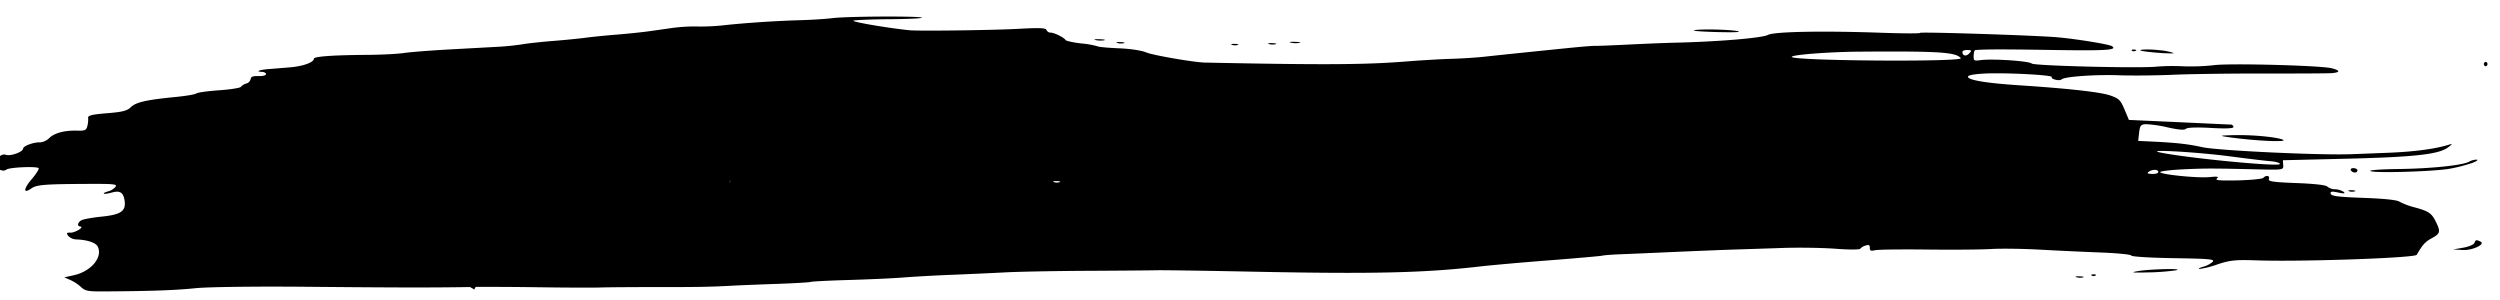 <?xml version="1.0" encoding="UTF-8" standalone="no"?>
<svg
   xmlns:dc="http://purl.org/dc/elements/1.1/"
   xmlns:cc="http://creativecommons.org/ns#"
   xmlns:rdf="http://www.w3.org/1999/02/22-rdf-syntax-ns#"
   xmlns:svg="http://www.w3.org/2000/svg"
   xmlns="http://www.w3.org/2000/svg"
   xmlns:sodipodi="http://sodipodi.sourceforge.net/DTD/sodipodi-0.dtd"
   xmlns:inkscape="http://www.inkscape.org/namespaces/inkscape"
   width="250"
   height="30"
   viewBox="0 0 66.146 7.938"
   version="1.1"
   id="svg41"
   inkscape:version="1.0 (4035a4fb49, 2020-05-01)"
   sodipodi:docname="menubg.svg">
  <defs
     id="defs35" />
  <sodipodi:namedview
     id="base"
     pagecolor="#ffffff"
     bordercolor="#666666"
     borderopacity="1.0"
     inkscape:pageopacity="0.0"
     inkscape:pageshadow="2"
     inkscape:zoom="1.979899"
     inkscape:cx="110.18457"
     inkscape:cy="148.17123"
     inkscape:document-units="mm"
     inkscape:current-layer="layer1"
     inkscape:document-rotation="0"
     showgrid="false"
     inkscape:window-width="1050"
     inkscape:window-height="974"
     inkscape:window-x="1519"
     inkscape:window-y="643"
     inkscape:window-maximized="0"
     units="px" />
  <g
     inkscape:label="Layer 1"
     inkscape:groupmode="layer"
     id="layer1">
    <path
       style="fill:#000000;fill-rule:evenodd;stroke-width:0.067"
       d="m 55.024,7.312 c -0.096,-0.003 -0.136,0.007 -0.088,0.023 a 0.403,0.453 0 0 0 0.175,0.006 c 0.049,-0.013 0.01,-0.026 -0.087,-0.029 z m 0.315,-0.025 a 0.099,0.111 0 0 0 0.096,0.008 c 0.04,-0.017 0.029,-0.031 -0.029,-0.036 -0.053,-0.004 -0.083,0.008 -0.067,0.028 z M 65.817,1.697 a 0.051,0.058 0 0 0 -0.049,-0.059 0.051,0.058 0 0 0 -0.003,0.115 0.051,0.058 0 0 0 0.052,-0.056 z M 34.15,1.128 a 0.699,0.785 0 0 0 0.226,0.008 c 0.062,-0.012 0.012,-0.025 -0.112,-0.029 -0.124,-0.004 -0.175,0.005 -0.113,0.021 z m -4.417,0.015 c 0.049,-0.013 0.01,-0.026 -0.087,-0.029 -0.097,-0.003 -0.136,0.007 -0.088,0.023 a 0.404,0.454 0 0 0 0.176,0.006 z M 28.982,1.059 a 0.699,0.786 0 0 0 0.226,0.008 c 0.062,-0.011 0.012,-0.025 -0.112,-0.029 -0.124,-0.004 -0.175,0.005 -0.113,0.021 z M 45.492,0.85 c 0.424,0.01 0.61,-0.001 0.473,-0.028 -0.243,-0.047 -1.106,-0.059 -1.147,-0.015 -0.014,0.015 0.289,0.034 0.673,0.043 z M 33.747,1.171 c 0.049,-0.013 0.01,-0.026 -0.087,-0.029 -0.097,-0.003 -0.136,0.007 -0.088,0.023 a 0.403,0.453 0 0 0 0.175,0.006 z m -1.156,0.014 a 0.281,0.316 0 0 0 0.15,0.007 c 0.049,-0.013 0.022,-0.027 -0.061,-0.031 -0.083,-0.004 -0.123,0.007 -0.089,0.024 z M 12.431,7.593 c 0.331,-0.005 1.156,-0.002 1.832,0.008 0.676,0.01 1.41,0.013 1.631,0.006 0.221,-0.007 0.887,-0.011 1.481,-0.011 1.093,0.001 1.419,-0.005 2.009,-0.037 0.18,-0.01 0.704,-0.031 1.164,-0.047 0.46,-0.016 0.868,-0.04 0.905,-0.053 0.037,-0.013 0.497,-0.036 1.022,-0.051 0.525,-0.015 1.169,-0.045 1.432,-0.066 0.263,-0.021 0.828,-0.053 1.257,-0.07 0.429,-0.017 1.073,-0.046 1.432,-0.065 0.359,-0.019 1.342,-0.037 2.184,-0.041 0.842,-0.004 1.667,-0.011 1.832,-0.015 0.166,-0.004 1.317,0.013 2.559,0.038 3.158,0.064 4.516,0.032 5.976,-0.137 0.305,-0.035 1.142,-0.11 1.861,-0.165 0.719,-0.056 1.342,-0.111 1.384,-0.122 0.042,-0.012 0.268,-0.029 0.503,-0.038 0.235,-0.009 0.902,-0.038 1.482,-0.064 0.58,-0.025 1.27,-0.053 1.532,-0.061 0.262,-0.008 0.828,-0.026 1.256,-0.041 0.428,-0.015 1.059,-0.005 1.402,0.021 0.343,0.027 0.636,0.027 0.652,0 a 0.319,0.358 0 0 1 0.143,-0.085 c 0.087,-0.028 0.113,-0.014 0.111,0.06 -0.002,0.076 0.027,0.09 0.136,0.064 0.076,-0.018 0.692,-0.026 1.368,-0.018 0.676,0.008 1.444,0.002 1.707,-0.014 0.263,-0.016 0.838,-0.008 1.279,0.016 0.441,0.025 1.168,0.059 1.617,0.076 0.448,0.017 0.814,0.054 0.813,0.081 -7.33e-4,0.028 0.488,0.059 1.113,0.069 0.969,0.015 1.105,0.028 1.039,0.098 a 0.708,0.796 0 0 1 -0.253,0.13 c -0.097,0.028 -0.14,0.054 -0.096,0.058 A 2.563,2.88 0 0 0 58.667,6.997 C 58.998,6.886 59.149,6.87 59.693,6.889 60.873,6.931 63.896,6.826 63.945,6.742 64.099,6.474 64.168,6.398 64.338,6.306 64.568,6.182 64.581,6.13 64.451,5.868 64.338,5.639 64.262,5.588 63.882,5.485 A 1.921,2.159 0 0 1 63.485,5.335 c -0.063,-0.044 -0.405,-0.08 -0.947,-0.099 -0.67,-0.024 -0.852,-0.047 -0.869,-0.109 -0.016,-0.062 0.025,-0.069 0.197,-0.033 0.158,0.033 0.198,0.029 0.145,-0.017 a 0.484,0.544 0 0 0 -0.226,-0.069 0.356,0.4 0 0 1 -0.206,-0.071 c -0.033,-0.04 -0.336,-0.075 -0.814,-0.093 -0.627,-0.024 -0.756,-0.043 -0.732,-0.108 0.033,-0.089 -0.073,-0.111 -0.148,-0.03 -0.027,0.029 -0.332,0.059 -0.677,0.067 -0.48,0.01 -0.61,-0.002 -0.55,-0.05 0.059,-0.049 0.016,-0.058 -0.195,-0.037 -0.315,0.031 -1.307,-0.069 -1.306,-0.132 7.32e-4,-0.023 0.256,-0.055 0.567,-0.071 0.593,-0.03 0.814,-0.03 1.982,-0.002 0.708,0.017 0.714,0.016 0.706,-0.112 l -0.009,-0.129 1.632,-0.039 c 1.832,-0.044 2.479,-0.114 2.73,-0.295 0.092,-0.066 0.129,-0.108 0.082,-0.093 -0.385,0.126 -0.951,0.203 -1.703,0.231 L 62.214,4.08 C 61.379,4.111 58.701,3.986 58.277,3.895 57.883,3.81 57.597,3.778 56.964,3.747 l -0.39,-0.019 0.025,-0.215 c 0.022,-0.189 0.042,-0.216 0.171,-0.227 a 3.429,3.853 0 0 1 0.58,0.084 c 0.301,0.066 0.45,0.078 0.488,0.038 0.033,-0.035 0.289,-0.044 0.656,-0.023 0.395,0.023 0.602,0.014 0.603,-0.025 a 0.078,0.088 0 0 0 -0.086,-0.064 c -0.048,-0.002 -0.671,-0.031 -1.384,-0.064 L 56.329,3.173 56.212,2.895 C 56.107,2.647 56.067,2.608 55.839,2.527 55.583,2.437 54.744,2.343 53.43,2.257 52.575,2.201 52.093,2.123 52.07,2.036 c -0.011,-0.042 0.135,-0.073 0.426,-0.089 0.541,-0.029 1.823,0.036 1.791,0.092 -0.032,0.055 0.21,0.112 0.261,0.062 0.075,-0.074 0.887,-0.132 1.524,-0.109 0.345,0.012 0.989,0.006 1.431,-0.014 0.442,-0.02 1.538,-0.034 2.435,-0.033 0.897,0.002 1.693,-0.003 1.769,-0.01 0.221,-0.021 0.214,-0.073 -0.018,-0.13 -0.305,-0.074 -2.727,-0.136 -3.113,-0.08 a 6.365,7.152 0 0 1 -0.82,0.029 6.441,7.237 0 0 0 -0.674,0.007 c -0.368,0.052 -3.264,-0.018 -3.325,-0.08 -0.066,-0.067 -1.045,-0.132 -1.351,-0.09 -0.176,0.024 -0.189,0.016 -0.185,-0.118 0.002,-0.079 0.021,-0.146 0.042,-0.148 0.257,-0.022 0.727,-0.023 1.996,-0.003 1.472,0.023 1.774,0.005 1.622,-0.1 -0.071,-0.049 -0.926,-0.189 -1.439,-0.235 v 0 c -0.554,-0.05 -3.655,-0.15 -3.638,-0.117 0.01,0.019 -0.449,0.017 -1.018,-0.003 -1.56,-0.055 -2.845,-0.031 -3.009,0.057 -0.155,0.083 -1.334,0.181 -2.502,0.207 -0.221,0.005 -0.764,0.027 -1.206,0.049 -0.442,0.022 -0.838,0.037 -0.879,0.034 -0.041,-0.003 -0.347,0.022 -0.679,0.055 -1.005,0.102 -1.841,0.188 -2.24,0.232 -0.207,0.023 -0.603,0.048 -0.88,0.056 -0.277,0.008 -0.819,0.04 -1.207,0.071 -1.062,0.085 -2.194,0.091 -5.296,0.028 C 31.604,1.652 30.508,1.463 30.332,1.389 30.204,1.335 29.91,1.29 29.602,1.278 29.318,1.266 29.068,1.243 29.046,1.227 A 2.546,2.86 0 0 0 28.613,1.15 C 28.397,1.125 28.208,1.084 28.194,1.06 28.153,0.992 27.901,0.866 27.798,0.863 a 0.122,0.137 0 0 1 -0.112,-0.072 c -0.014,-0.052 -0.189,-0.059 -0.744,-0.028 -0.66,0.037 -2.642,0.062 -2.884,0.037 -0.607,-0.063 -1.573,-0.23 -1.474,-0.255 0.069,-0.017 0.498,-0.034 0.953,-0.037 0.455,-0.003 0.839,-0.02 0.854,-0.038 0.04,-0.048 -1.975,-0.04 -2.358,0.009 -0.18,0.023 -0.576,0.048 -0.88,0.056 -0.62,0.017 -1.475,0.074 -2.026,0.136 a 6.273,7.048 0 0 1 -0.674,0.03 4.959,5.572 0 0 0 -0.639,0.035 c -0.182,0.026 -0.479,0.068 -0.659,0.093 -0.18,0.025 -0.554,0.064 -0.83,0.086 -0.277,0.022 -0.65,0.059 -0.83,0.083 -0.18,0.024 -0.565,0.062 -0.856,0.085 -0.29,0.023 -0.653,0.061 -0.805,0.087 -0.152,0.025 -0.424,0.055 -0.604,0.065 -0.18,0.01 -0.756,0.041 -1.282,0.07 -0.525,0.028 -1.091,0.072 -1.257,0.097 -0.166,0.025 -0.607,0.048 -0.98,0.05 -0.907,0.006 -1.406,0.042 -1.408,0.102 -0.003,0.097 -0.287,0.2 -0.634,0.228 -0.194,0.016 -0.453,0.037 -0.576,0.047 -0.239,0.019 -0.345,0.067 -0.163,0.073 0.06,0.002 0.108,0.03 0.107,0.061 -0.001,0.032 -0.092,0.054 -0.202,0.05 -0.141,-0.005 -0.201,0.017 -0.203,0.075 A 0.15,0.168 0 0 1 6.517,2.209 0.317,0.356 0 0 0 6.371,2.298 c -0.017,0.029 -0.278,0.07 -0.579,0.091 -0.301,0.021 -0.571,0.059 -0.599,0.084 -0.029,0.025 -0.278,0.067 -0.555,0.094 C 3.874,2.641 3.591,2.705 3.46,2.836 3.365,2.931 3.237,2.964 2.829,2.996 2.433,3.028 2.32,3.056 2.33,3.119 A 0.532,0.598 0 0 1 2.31,3.332 C 2.282,3.447 2.246,3.463 2.04,3.457 1.705,3.447 1.433,3.52 1.3,3.655 A 0.407,0.458 0 0 1 1.058,3.766 C 0.89,3.76 0.612,3.862 0.61,3.931 0.608,4.02 0.28,4.138 0.155,4.096 0.03,4.054 -0.099,4.186 -0.104,4.362 -0.107,4.471 0.082,4.559 0.167,4.488 0.24,4.426 0.993,4.394 1.021,4.452 1.034,4.477 0.952,4.605 0.84,4.737 0.618,4.995 0.608,5.14 0.821,4.99 0.968,4.887 1.151,4.872 2.315,4.866 c 0.711,-0.003 0.794,0.006 0.736,0.081 A 0.422,0.474 0 0 1 2.856,5.065 c -0.072,0.018 -0.121,0.044 -0.11,0.058 0.011,0.014 0.106,0.001 0.211,-0.028 0.22,-0.061 0.308,-0.003 0.339,0.223 0.037,0.267 -0.101,0.362 -0.601,0.413 -0.249,0.025 -0.493,0.069 -0.542,0.097 -0.103,0.058 -0.121,0.16 -0.03,0.166 0.118,0.008 -0.136,0.166 -0.259,0.162 -0.103,-0.004 -0.112,0.01 -0.062,0.084 a 0.324,0.364 0 0 0 0.217,0.095 c 0.288,0.011 0.513,0.086 0.564,0.188 0.142,0.28 -0.171,0.658 -0.629,0.759 l -0.255,0.056 0.163,0.072 a 1.189,1.336 0 0 1 0.284,0.188 c 0.105,0.101 0.185,0.116 0.61,0.113 1.253,-0.008 1.889,-0.031 2.423,-0.086 0.325,-0.033 1.601,-0.049 2.912,-0.037 2.391,0.022 3.286,0.024 4.341,0.007 z M 59.025,4.14 c 0.454,0.06 0.932,0.117 1.063,0.127 0.131,0.01 0.237,0.043 0.236,0.073 -0.002,0.079 -2.396,-0.15 -3.154,-0.302 -0.483,-0.097 0.941,-0.019 1.854,0.102 z m -2.169,0.403 c 0.101,-0.069 0.253,-0.064 0.251,0.009 -7.34e-4,0.032 -0.075,0.055 -0.164,0.051 -0.124,-0.005 -0.145,-0.019 -0.086,-0.06 z M 48.371,4.168 a 0.876,0.984 0 0 1 -0.251,-0.01 v 0 c -0.061,-0.016 0.001,-0.024 0.139,-0.019 0.138,0.005 0.188,0.018 0.111,0.029 z m 3.683,-2.845 c 0.117,0.004 0.121,0.013 0.048,0.092 -0.08,0.086 -0.181,0.062 -0.178,-0.042 3.67e-4,-0.03 0.059,-0.052 0.13,-0.049 z m -2.866,0.044 c 2.117,-0.016 2.562,0.012 2.693,0.172 0.084,0.103 -4.333,0.075 -4.469,-0.029 -0.073,-0.055 0.936,-0.136 1.776,-0.143 z M 43.992,4.154 c 0.039,-0.042 0.268,-0.049 1.508,-0.04 v 0 c 0.469,0.003 1.192,0.004 1.606,0.003 0.423,-0.002 0.696,0.015 0.623,0.039 -0.071,0.024 -0.739,0.053 -1.482,0.066 C 45.502,4.234 44.694,4.255 44.451,4.269 44.046,4.291 43.899,4.254 43.992,4.154 Z M 43.107,4.169 c 0.051,0.002 0.229,-0.008 0.395,-0.022 0.202,-0.017 0.313,-0.003 0.335,0.041 0.021,0.042 -0.017,0.067 -0.108,0.069 -0.078,0.001 -0.271,0.007 -0.43,0.011 -0.163,0.005 -0.288,-0.015 -0.287,-0.047 0.001,-0.031 0.043,-0.054 0.094,-0.052 z m -0.671,0.034 c 0.226,-0.057 0.478,-0.048 0.476,0.017 -0.001,0.033 -0.135,0.049 -0.315,0.04 C 42.348,4.245 42.315,4.234 42.436,4.203 Z m -3.701,0.456 c 0.002,-0.071 0.368,-0.103 0.489,-0.043 0.057,0.028 0.014,0.042 -0.121,0.04 A 1.161,1.304 0 0 0 38.813,4.684 c -0.044,0.018 -0.08,0.006 -0.079,-0.026 z m -0.226,-0.006 c 0.11,0.005 0.149,0.018 0.086,0.029 a 0.538,0.604 0 0 1 -0.201,-0.008 v 0 c -0.047,-0.016 0.004,-0.026 0.114,-0.021 z m -3.629,0.103 c 0.145,0.007 0.795,-0.014 1.444,-0.047 v 0 c 0.65,-0.033 1.32,-0.068 1.489,-0.078 0.178,-0.011 0.32,0.005 0.337,0.039 0.026,0.052 -0.58,0.145 -1.152,0.176 -1.765,0.095 -2.386,0.081 -2.383,-0.054 3.66e-4,-0.027 0.12,-0.043 0.265,-0.035 z m -1.808,0.009 c 0.477,-0.005 0.984,-0.018 1.127,-0.028 0.274,-0.019 0.415,0.076 0.177,0.12 -0.287,0.052 -2.235,0.028 -2.203,-0.027 0.017,-0.03 0.422,-0.059 0.899,-0.065 z m -5.106,0.027 c 0.083,0.004 0.11,0.018 0.061,0.031 a 0.281,0.316 0 0 1 -0.15,-0.007 c -0.034,-0.017 0.007,-0.027 0.089,-0.023 z M 19.341,4.76 v 0 c 0.028,-0.031 0.423,-0.055 0.876,-0.053 0.95,0.003 0.858,0.069 -0.197,0.142 -0.649,0.045 -0.787,0.027 -0.68,-0.089 z M 62.377,4.51 c 0.001,-0.032 -0.045,-0.059 -0.102,-0.061 -0.057,-0.002 -0.09,0.023 -0.074,0.055 a 0.132,0.148 0 0 0 0.102,0.061 0.065,0.073 0 0 0 0.074,-0.055 z m -0.229,0.548 a 0.281,0.316 0 0 0 0.15,0.007 c 0.049,-0.013 0.022,-0.027 -0.061,-0.031 -0.083,-0.004 -0.123,0.006 -0.089,0.023 z m 3.483,1.335 c -0.107,-0.054 -0.129,-0.049 -0.16,0.035 -0.016,0.044 -0.15,0.101 -0.297,0.126 l -0.268,0.046 0.251,0.015 c 0.26,0.016 0.618,-0.153 0.475,-0.224 z m -0.1,-2.169 a 0.462,0.519 0 0 0 -0.198,0.053 c -0.17,0.097 -1.006,0.184 -1.865,0.195 -0.436,0.005 -0.776,0.028 -0.754,0.051 0.062,0.065 1.708,0.017 2.124,-0.062 a 4.69,5.27 0 0 0 0.581,-0.151 c 0.112,-0.044 0.162,-0.082 0.112,-0.086 z m -6.617,-0.642 c -0.204,0.007 -0.166,0.02 0.199,0.067 0.613,0.079 1.352,0.112 1.308,0.058 -0.02,-0.024 -0.198,-0.063 -0.395,-0.086 v 0 A 7.728,8.683 0 0 0 58.915,3.582 Z m -1.351,3.573 c 0.286,-0.059 -0.675,-0.039 -1.004,0.02 -0.2,0.036 -0.142,0.043 0.275,0.033 a 6.622,7.44 0 0 0 0.729,-0.054 z M 56.404,1.339 a 0.099,0.112 0 0 0 0.096,0.008 c 0.04,-0.017 0.029,-0.031 -0.029,-0.036 -0.053,-0.004 -0.083,0.008 -0.067,0.028 z m 0.312,0.016 c 0.255,0.042 0.818,0.076 0.795,0.048 a 1.56,1.753 0 0 0 -0.359,-0.073 c -0.315,-0.039 -0.692,-0.018 -0.436,0.025 z"
       class="cls-1"
       data-name="Shape 1 copy"
       id="Shape_1_copy" />
    <path
       id="path68"
       d="m 12.431,7.593 c 0.459,-0.793 0.856,-1.625 1.376,-2.379 0.009,-0.012 0.886,-0.237 0.935,-0.267 0.388,-0.233 0.744,-0.515 1.203,-0.668 0.447,-0.149 1.289,-0.266 1.737,-0.535 0.544,-0.326 -0.008,-0.22 0.535,-0.401 0.589,-0.196 2.757,-0.578 3.194,-0.135 0.129,0.131 -0.481,0.925 -0.655,0.99 -0.07,0.026 -0.156,-0.03 -0.224,0 -0.133,0.059 -0.198,0.641 -0.388,0.741 -0.021,0.011 -0.917,0.134 -0.737,0.134 0.907,0 1.868,-0.616 2.71,-0.616"
       style="fill:none;stroke:#000000;stroke-width:0.265px;stroke-linecap:butt;stroke-linejoin:miter;stroke-opacity:1" />
    <path
       id="path70"
       d="m 19.341,4.76 c 0.366,0.106 0.741,0.187 1.099,0.318 0.059,0.022 0.078,0.105 0.134,0.134 0.038,0.019 0.148,-0.037 0.127,0 -0.121,0.218 -0.446,0.07 -0.594,0.12 -0.189,0.063 -0.386,0.4 -0.535,0.267 -0.128,-0.114 0.208,-0.301 0.37,-0.355 0.308,-0.103 0.616,-0.209 0.935,-0.267 0.175,-0.032 0.363,0.049 0.535,0 0.054,-0.015 -0.063,-0.11 -0.119,-0.119 -0.639,-0.1 -1.301,0.001 -1.951,-0.098 z"
       style="fill:none;stroke:#000000;stroke-width:0.265px;stroke-linecap:butt;stroke-linejoin:miter;stroke-opacity:1" />
    <path
       id="path72"
       d="m 33.072,4.766 c 0.578,0.308 1.379,0.828 2.086,0.953 1.299,0.229 2.596,-0.049 3.877,0.134 0.762,0.109 3.084,0.349 3.733,0.134 0.505,-0.167 0.776,-0.679 1.201,-0.934 0.334,-0.2 0.724,-0.171 1.066,-0.399 0.425,-0.283 0.736,-0.584 1.203,-0.802 0.035,-0.016 -0.078,-0.01 -0.114,0 -0.322,0.092 -0.699,0.226 -1.017,0.266 -0.757,0.094 -1.512,0.134 -2.282,0.134 -0.877,0 -3.254,-0.189 -4.009,0 -0.933,0.233 0.875,0.134 -0.935,0.134 -0.881,0 -2.234,-0.249 -2.994,0.124 -0.305,0.15 -0.99,0.468 -1.336,0.401 -0.163,-0.031 -0.312,-0.157 -0.478,-0.143 -0.403,0.032 -0.784,0.194 -1.18,0.277 -0.044,0.009 -0.177,0.01 -0.134,0 0.436,-0.102 0.875,-0.185 1.313,-0.277"
       style="fill:none;stroke:#000000;stroke-width:0.265px;stroke-linecap:butt;stroke-linejoin:miter;stroke-opacity:1" />
    <path
       id="path74"
       d="M 45.5,4.114 C 33.072,4.766 34.88,4.756 34.88,4.756 l 3.515,-0.082 0.418,0.01 z"
       style="fill:none;stroke:#000000;stroke-width:0.265px;stroke-linecap:butt;stroke-linejoin:miter;stroke-opacity:1" />
    <path
       d="m 48.729,3.687 c -0.159,0.033 -0.31,0.094 -0.465,0.145 -0.038,0.012 -0.128,0.017 -0.108,0.052 0.009,0.015 0.029,0.018 0.044,0.027 0.026,-0.381 -0.644,-0.253 -0.863,-0.245 -0.057,0.002 -0.113,0.004 -0.17,0.007 -0.008,7.938e-4 -0.03,2.416e-4 -0.023,0.002 0.035,0.01 0.075,0.038 0.108,0.022 0.043,-0.021 0.165,-0.238 0.168,-0.276 0.006,-0.063 -0.028,-0.124 -0.042,-0.186 C 47.322,3.183 47.276,3.116 47.208,3.079 46.845,2.879 46.139,2.947 45.734,2.965 c -0.707,0.033 -2.537,0.693 -1.82,1.282 0.044,0.036 0.176,0.092 0.23,0.116 0.028,0.014 0.055,0.029 0.083,0.043 0.003,0.005 0.014,0.016 0.009,0.014 -0.92,-0.204 2.383,-1.4 0.967,-0.741 -0.146,0.068 -0.293,0.131 -0.44,0.197 -0.705,0.308 -1.441,0.541 -2.198,0.677 -0.785,0.102 -1.58,0.087 -2.37,0.086 -0.685,0.02 -1.369,0.065 -2.054,0.092 -0.606,0.024 -1.212,0.026 -1.819,0.027 C 35.69,4.778 35.064,4.73 34.44,4.642 33.754,4.517 33.078,4.348 32.399,4.195 32.567,4.485 32.006,3.969 32.048,4.084 c 0.024,0.065 0.206,0.096 0.152,0.14 -0.452,0.364 -1.028,0.557 -1.476,0.926 -0.103,0.085 0.265,-0.028 0.398,-0.037 0.177,-0.012 0.355,-0.017 0.532,-0.025 1.238,-0.038 2.476,-0.036 3.714,0.01 0.928,0.053 1.859,0.065 2.787,0.121 0.687,0.055 1.374,0.139 2.053,0.255 0.947,0.166 1.9,0.294 2.857,0.39 1.203,0.093 2.409,0.106 3.612,0.209 0.679,0.041 1.344,0.191 2.018,0.271 0.589,-0.332 1.217,-0.602 1.768,-0.996 0.06,-0.043 -0.05,-0.141 -0.092,-0.202 C 50.196,4.893 49.792,4.696 49.53,4.554 49.273,4.414 48.996,4.32 48.727,4.208 c -0.068,-0.028 -0.138,-0.054 -0.203,-0.088 -0.028,-0.015 -0.106,-0.055 -0.075,-0.058 0.034,-0.003 0.058,0.038 0.086,0.057 -2.514,1.486 -1.873,0.937 -0.986,0.926 0.378,-0.005 0.756,0.023 1.132,0.052 0.629,0.045 1.251,0.144 1.868,0.269 0.478,0.104 0.948,0.244 1.422,0.367 -0.578,-0.295 0.125,0.069 1.524,-1.111 0.06,-0.051 -0.158,0.007 -0.236,0.005 -0.317,-0.01 -0.619,-0.068 -0.927,-0.137 -0.336,-0.093 -0.675,-0.185 -1.018,-0.249 -0.036,-0.007 -0.317,-0.054 -0.36,-0.031 -0.593,0.331 -1.165,0.7 -1.747,1.05 0.048,0.292 0.314,0.372 0.538,0.502 0.002,0.002 0.003,0.004 0.005,0.006 0.541,-0.368 1.119,-0.686 1.622,-1.104 0.055,-0.046 -0.134,-0.05 -0.201,-0.075 -0.112,-0.041 -0.225,-0.08 -0.338,-0.12 -0.659,-0.23 -0.197,-0.062 -0.857,-0.308 0,0 -1.564,1.052 -1.564,1.052 v 0 c 0.38,0.146 0.764,0.284 1.133,0.458 0.056,0.026 0.109,0.112 0.164,0.085 0.602,-0.305 1.163,-0.686 1.733,-1.047 0.013,-0.008 -0.025,-0.019 -0.037,-0.029 -0.045,-0.024 -0.396,-0.184 -0.4,-0.197 -0.003,-0.008 0.016,-0.001 0.024,-0.002 -0.548,0.307 -1.095,0.614 -1.643,0.921 0.041,-0.02 0.079,-0.052 0.124,-0.06 0.075,-0.014 0.154,-0.013 0.23,-0.006 0.346,0.031 0.68,0.149 1.011,0.244 0.308,0.078 0.612,0.141 0.928,0.182 0.073,0.009 0.155,0.06 0.219,0.025 C 53.787,4.751 54.175,5.125 53.583,4.616 53.094,4.521 52.618,4.383 52.136,4.26 51.506,4.137 50.874,4.032 50.232,3.991 c -0.377,-0.036 -0.752,-0.056 -1.129,-0.074 -0.036,-0.002 -0.507,-0.033 -0.55,-0.01 -0.622,0.323 -1.212,0.705 -1.818,1.058 0.017,0.053 0.019,0.114 0.052,0.159 0.049,0.067 0.298,0.146 0.338,0.162 0.266,0.102 0.538,0.192 0.791,0.326 1.314,0.685 0.125,0.821 2.37,-0.419 C 50.03,5.216 49.789,5.174 49.535,5.141 49.088,5.083 48.641,5.017 48.19,4.992 46.988,4.9 45.781,4.883 44.579,4.787 43.639,4.689 42.702,4.558 41.773,4.379 41.09,4.25 40.397,4.163 39.704,4.107 c -0.945,-0.057 -1.893,-0.035 -2.839,-0.089 -1.234,-0.045 -2.467,-0.044 -3.702,-0.033 -0.169,1.902e-4 -0.338,1.764e-4 -0.506,5.821e-4 -0.124,2.91e-4 -0.258,-0.047 -0.373,0.001 -0.314,0.134 -2.32,0.633 -1.866,1.197 0.087,0.107 0.332,-0.012 0.4,0.107 0.687,0.151 1.375,0.3 2.063,0.447 0.622,0.107 1.249,0.181 1.881,0.153 0.607,-0.002 1.215,-0.002 1.822,-0.02 0.691,-0.029 1.38,-0.084 2.071,-0.114 0.789,-8.996e-4 1.58,0.003 2.368,-0.046 0.782,-0.112 1.533,-0.376 2.264,-0.668 0.141,-0.06 0.282,-0.12 0.423,-0.18 0.112,-0.047 0.23,-0.08 0.336,-0.14 0.18,-0.102 2.02,-0.596 1.901,-1.314 -0.013,-0.08 -0.102,-0.108 -0.159,-0.137 -0.039,-0.018 -0.143,-0.071 -0.194,-0.078 -0.009,-0.001 -0.015,0.009 -0.022,0.014 -0.554,0.34 -1.106,0.685 -1.662,1.022 -0.03,0.018 0.05,-0.052 0.082,-0.066 0.059,-0.026 0.124,-0.034 0.186,-0.052 0.486,-0.043 0.982,-0.083 1.46,0.044 -0.01,0.151 -0.151,0.226 -0.177,0.369 -0.049,0.271 0.087,0.332 0.308,0.294 0.354,-0.022 0.086,-0.008 0.446,-0.02 0.054,-0.002 0.11,0.005 0.163,-0.007 0.024,-0.005 0.058,-0.068 0.06,-0.044 0.003,0.029 0.002,0.059 0.003,0.089 0.02,0.05 0.029,0.105 0.06,0.149 0.141,0.198 0.476,-0.079 0.647,-0.1 0,0 1.581,-1.199 1.581,-1.199 z"
       id="path76"
       style="fill:#000000;stroke-width:0.265" />
  </g>
</svg>
